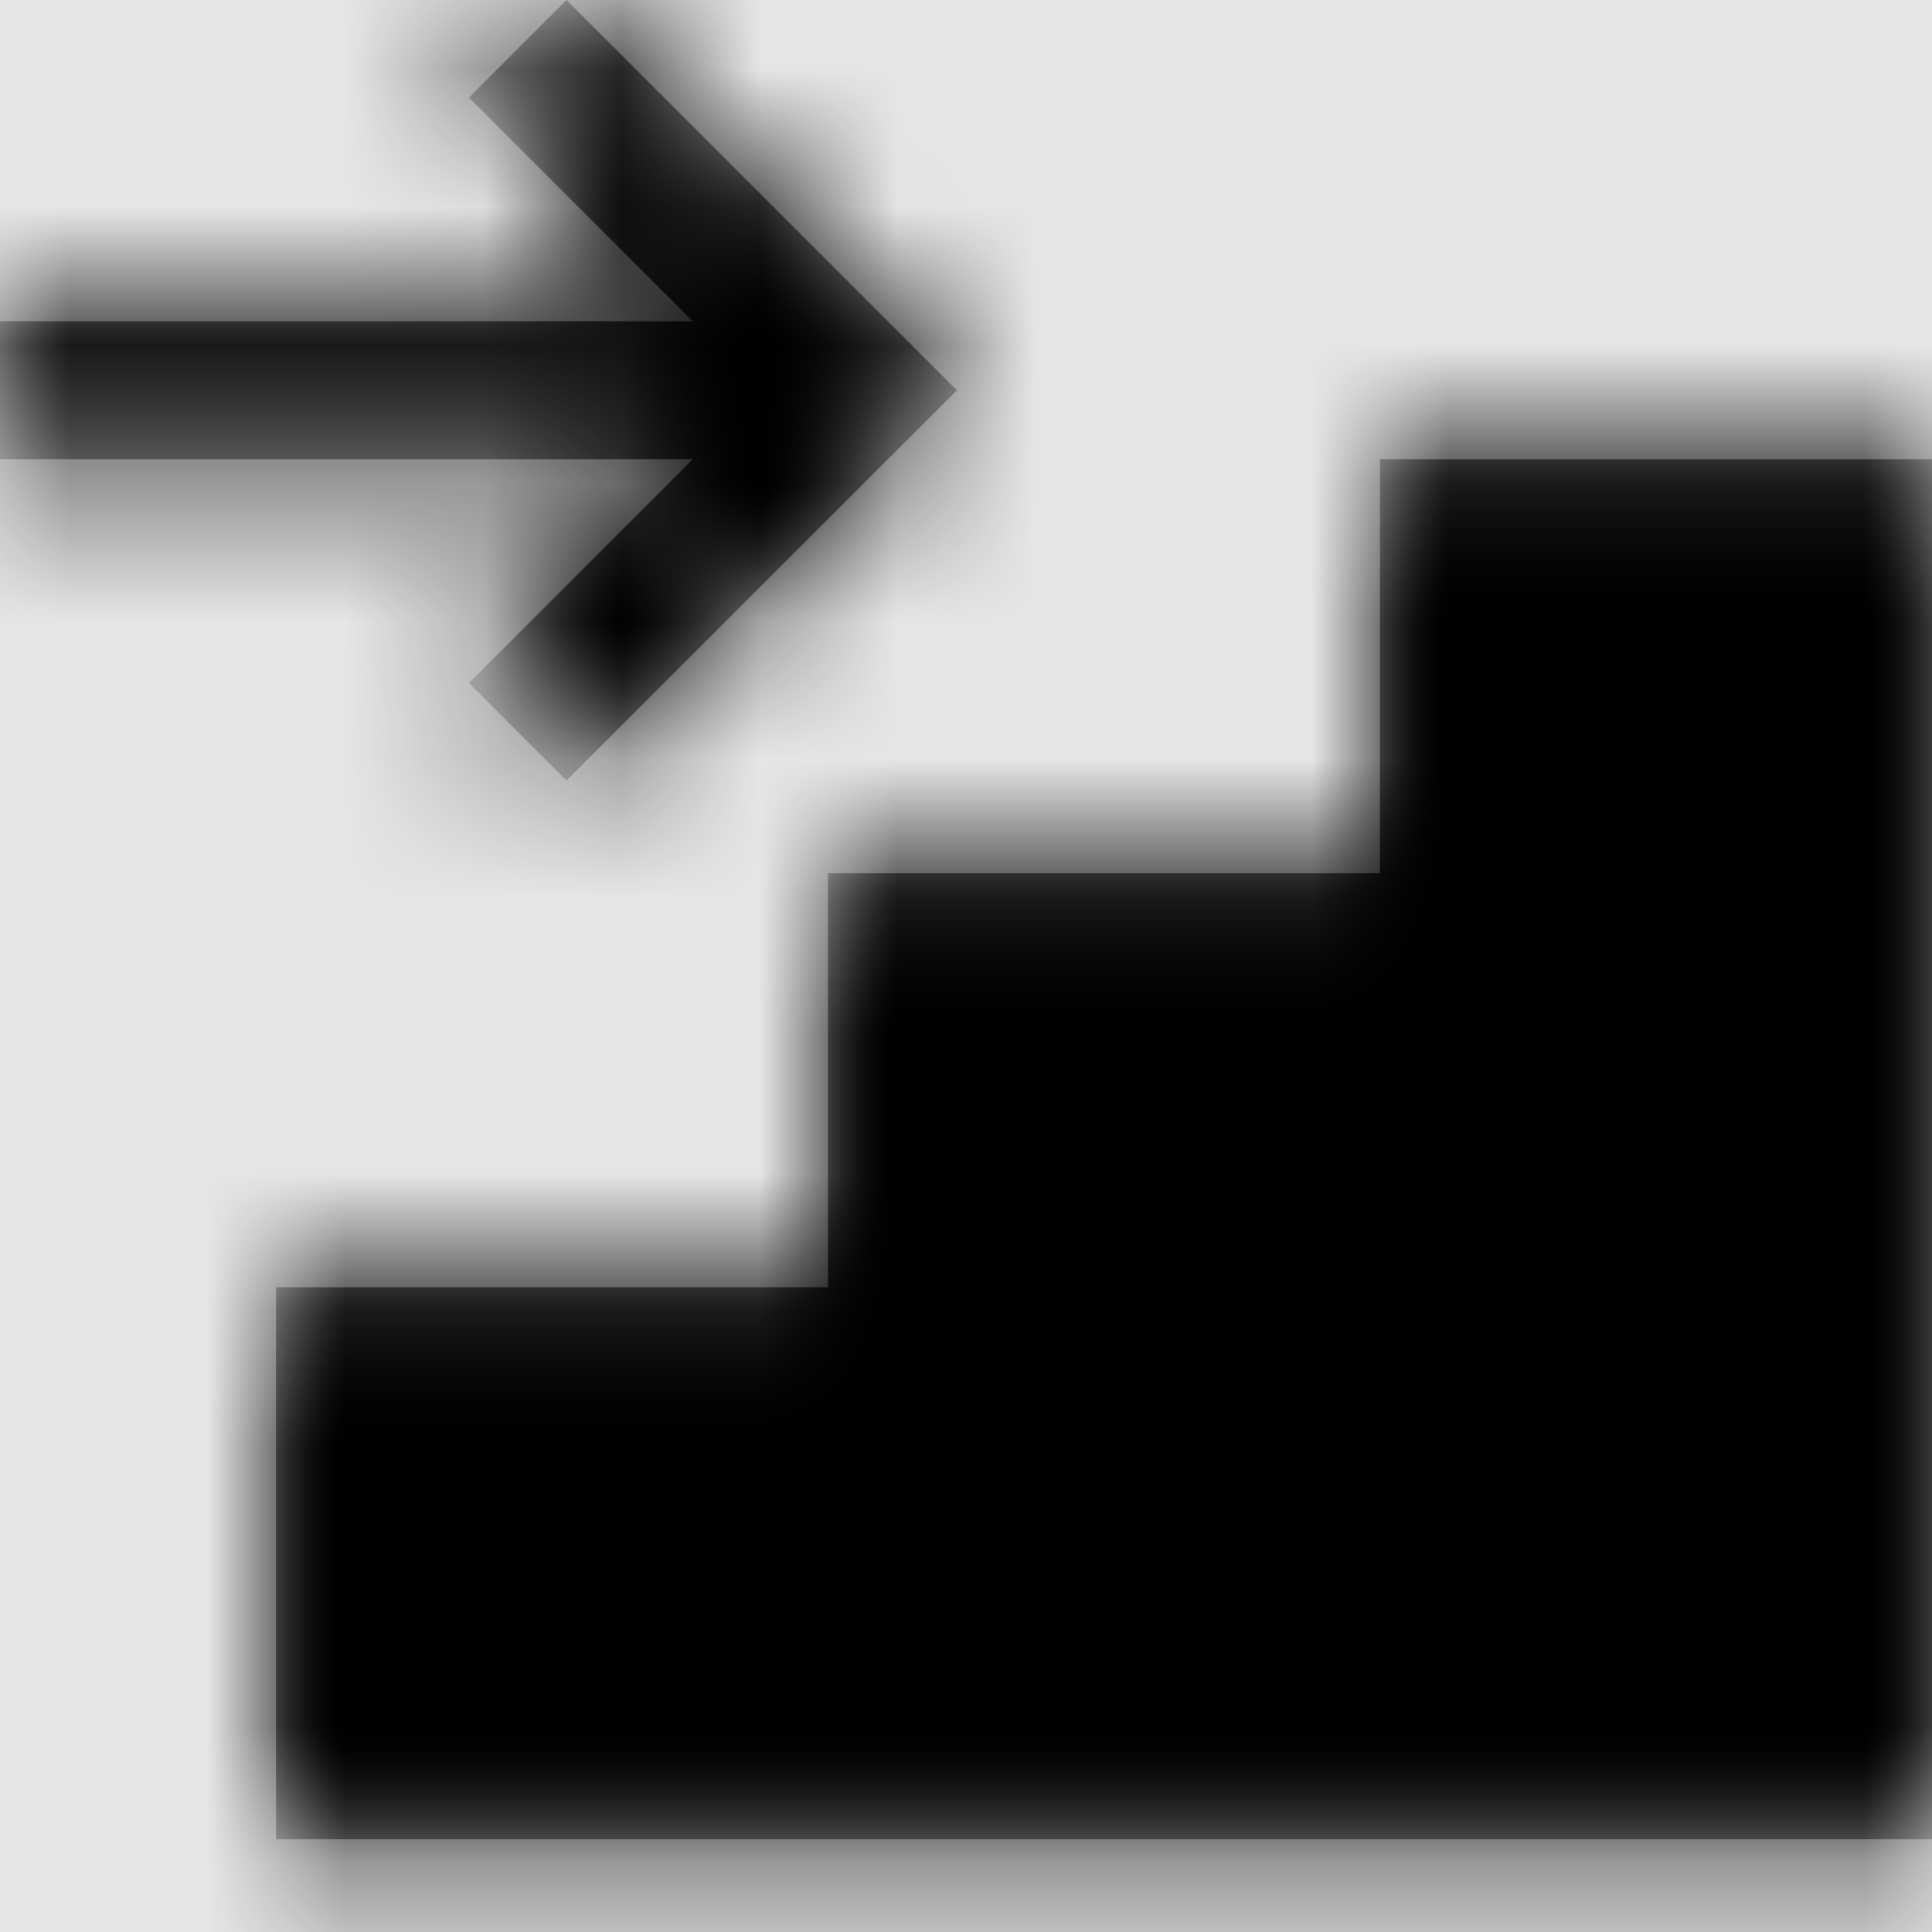 <svg width="1001" height="1001" viewBox="0 0 1001 1001" version="1.1" xmlns="http://www.w3.org/2000/svg" xmlns:xlink="http://www.w3.org/1999/xlink">
<title>step-insert</title>
<desc>Created using Figma</desc>
<g id="Canvas" transform="matrix(71.5 0 0 71.5 -54125.5 -14443)">
<rect x="757" y="202" width="14" height="14" fill="#E5E5E5"/>
<g id="step-insert">
<mask id="mask0_outline" mask-type="alpha">
<g id="Mask">
<use xlink:href="#path0_fill" transform="translate(757 202)" fill="#FFFFFF"/>
</g>
</mask>
<g id="Mask" mask="url(#mask0_outline)">
<use xlink:href="#path0_fill" transform="translate(757 202)"/>
</g>
<g id="&#226;&#134;&#170;&#240;&#159;&#142;&#168;Color" mask="url(#mask0_outline)">
<g id="Rectangle 3">
<use xlink:href="#path1_fill" transform="translate(757 202)"/>
</g>
</g>
</g>
</g>
<defs>
<path id="path0_fill" fill-rule="evenodd" d="M 4.105 5.656L 6.934 2.828L 4.105 0L 3.398 0.707L 5.02 2.328L 0 2.328L 0 3.328L 5.02 3.328L 3.398 4.949L 4.105 5.656ZM 10 3.328L 14 3.328L 14 13.328L 2 13.328L 2 9.328L 6 9.328L 6 6.328L 10 6.328L 10 3.328Z"/>
<path id="path1_fill" fill-rule="evenodd" d="M 0 0L 14 0L 14 14L 0 14L 0 0Z"/>
</defs>
</svg>
